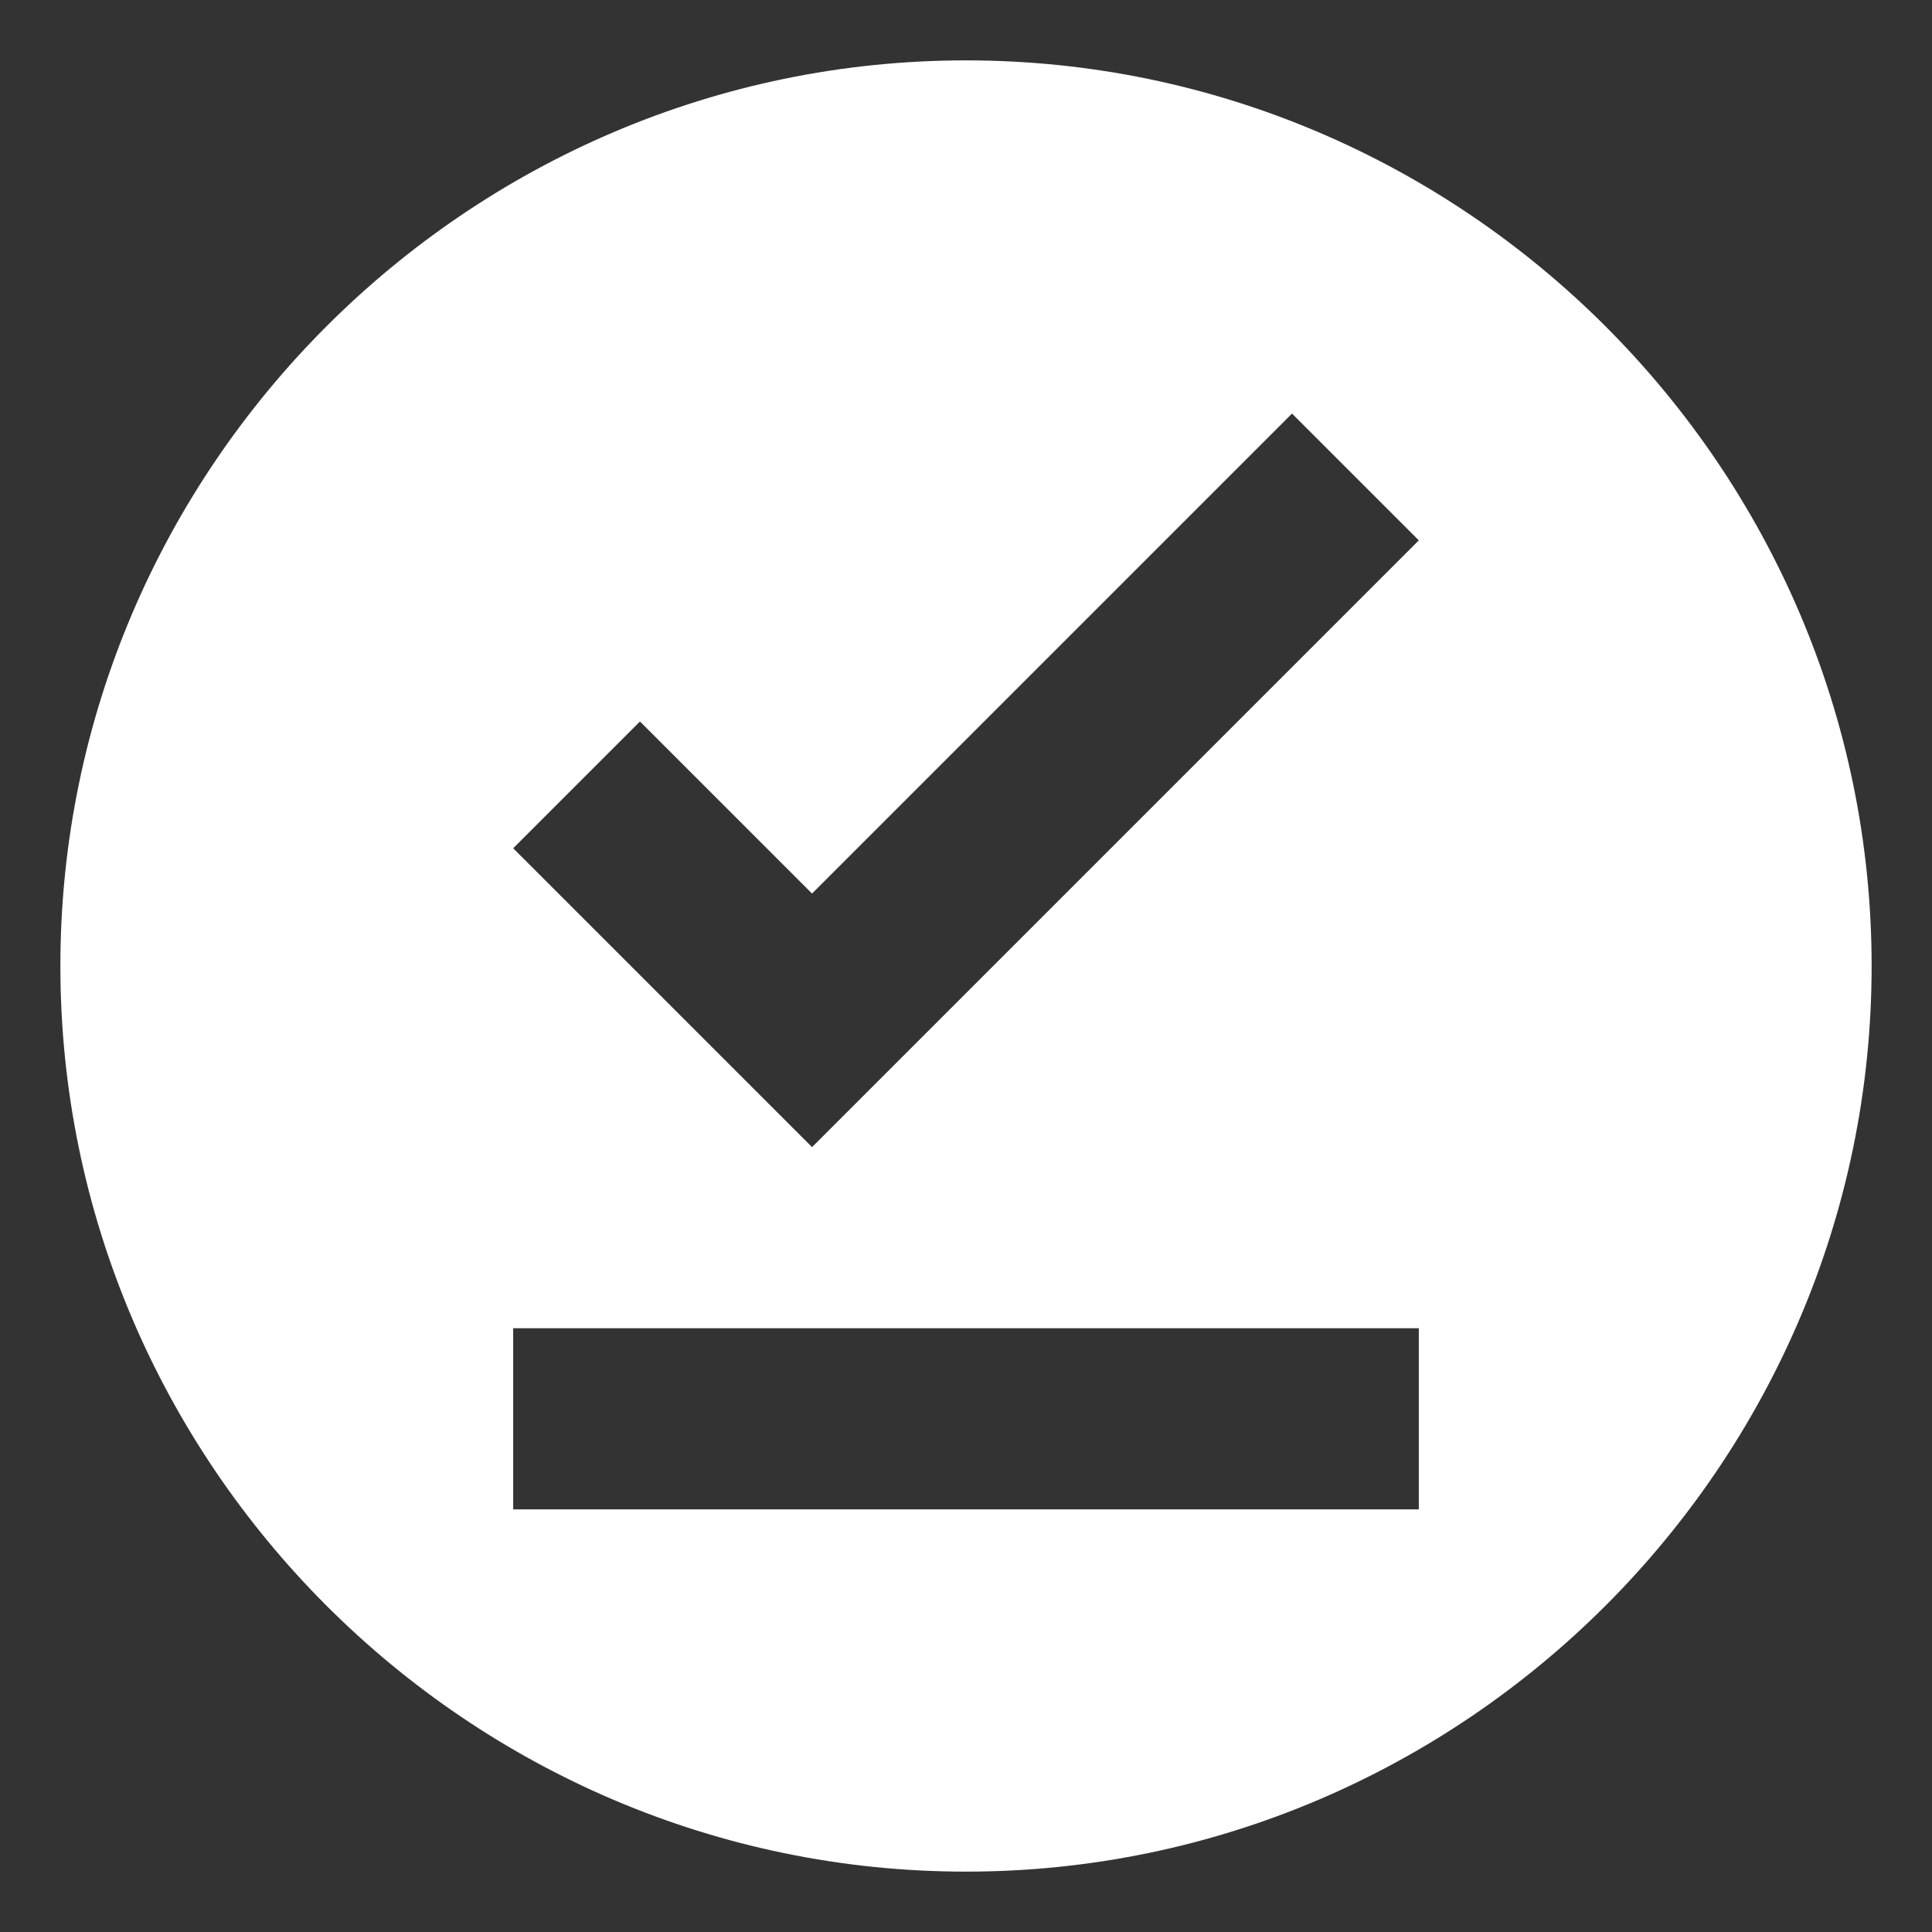 <?xml version="1.0" encoding="UTF-8"?>
<svg width="16px" height="16px" viewBox="0 0 16 16" version="1.1" xmlns="http://www.w3.org/2000/svg" xmlns:xlink="http://www.w3.org/1999/xlink">
    <rect x="0" y="0" width="16" height="16" fill="#333333" stroke="none"/>
    <!-- Generator: Sketch 49.3 (51167) - http://www.bohemiancoding.com/sketch -->
    <title>ic_confirm</title>
    <desc>Created with Sketch.</desc>
    <defs>
        <polygon id="path-1" points="0 0 18 0 18 18 0 18"></polygon>
    </defs>
    <g id="Page-1" stroke="none" stroke-width="1" fill="none" fill-rule="evenodd">
        <g id="06_2_TransactionManagement_Create" transform="translate(-811, -428)">
            <g id="content" transform="translate(147, 183)">
                <g id="button" transform="translate(650, 235)">
                    <g id="Group-7" transform="translate(13, 9)">
                        <g id="ic_confirm">
                            <g id="Icon-24px">
                                <mask id="mask-2" fill="white">
                                    <use xlink:href="#path-1"></use>
                                </mask>
                                <g id="a"></g>
                                <path d="M9,1.5 C4.875,1.5 1.5,4.875 1.5,9 C1.5,13.125 4.875,16.5 9,16.5 C13.125,16.5 16.5,13.125 16.5,9 C16.5,4.875 13.125,1.5 9,1.5 L9,1.5 Z M12.75,13.5 L5.25,13.5 L5.25,12 L12.75,12 L12.75,13.5 L12.75,13.5 Z M7.725,10.5 L5.25,8.025 L6.3,6.975 L7.725,8.4 L11.7,4.425 L12.75,5.475 L7.725,10.5 L7.725,10.5 Z" id="Shape" fill="#FFFFFF" mask="url(#mask-2)"></path>
                            </g>
                        </g>
                    </g>
                </g>
            </g>
        </g>
    </g>
</svg>